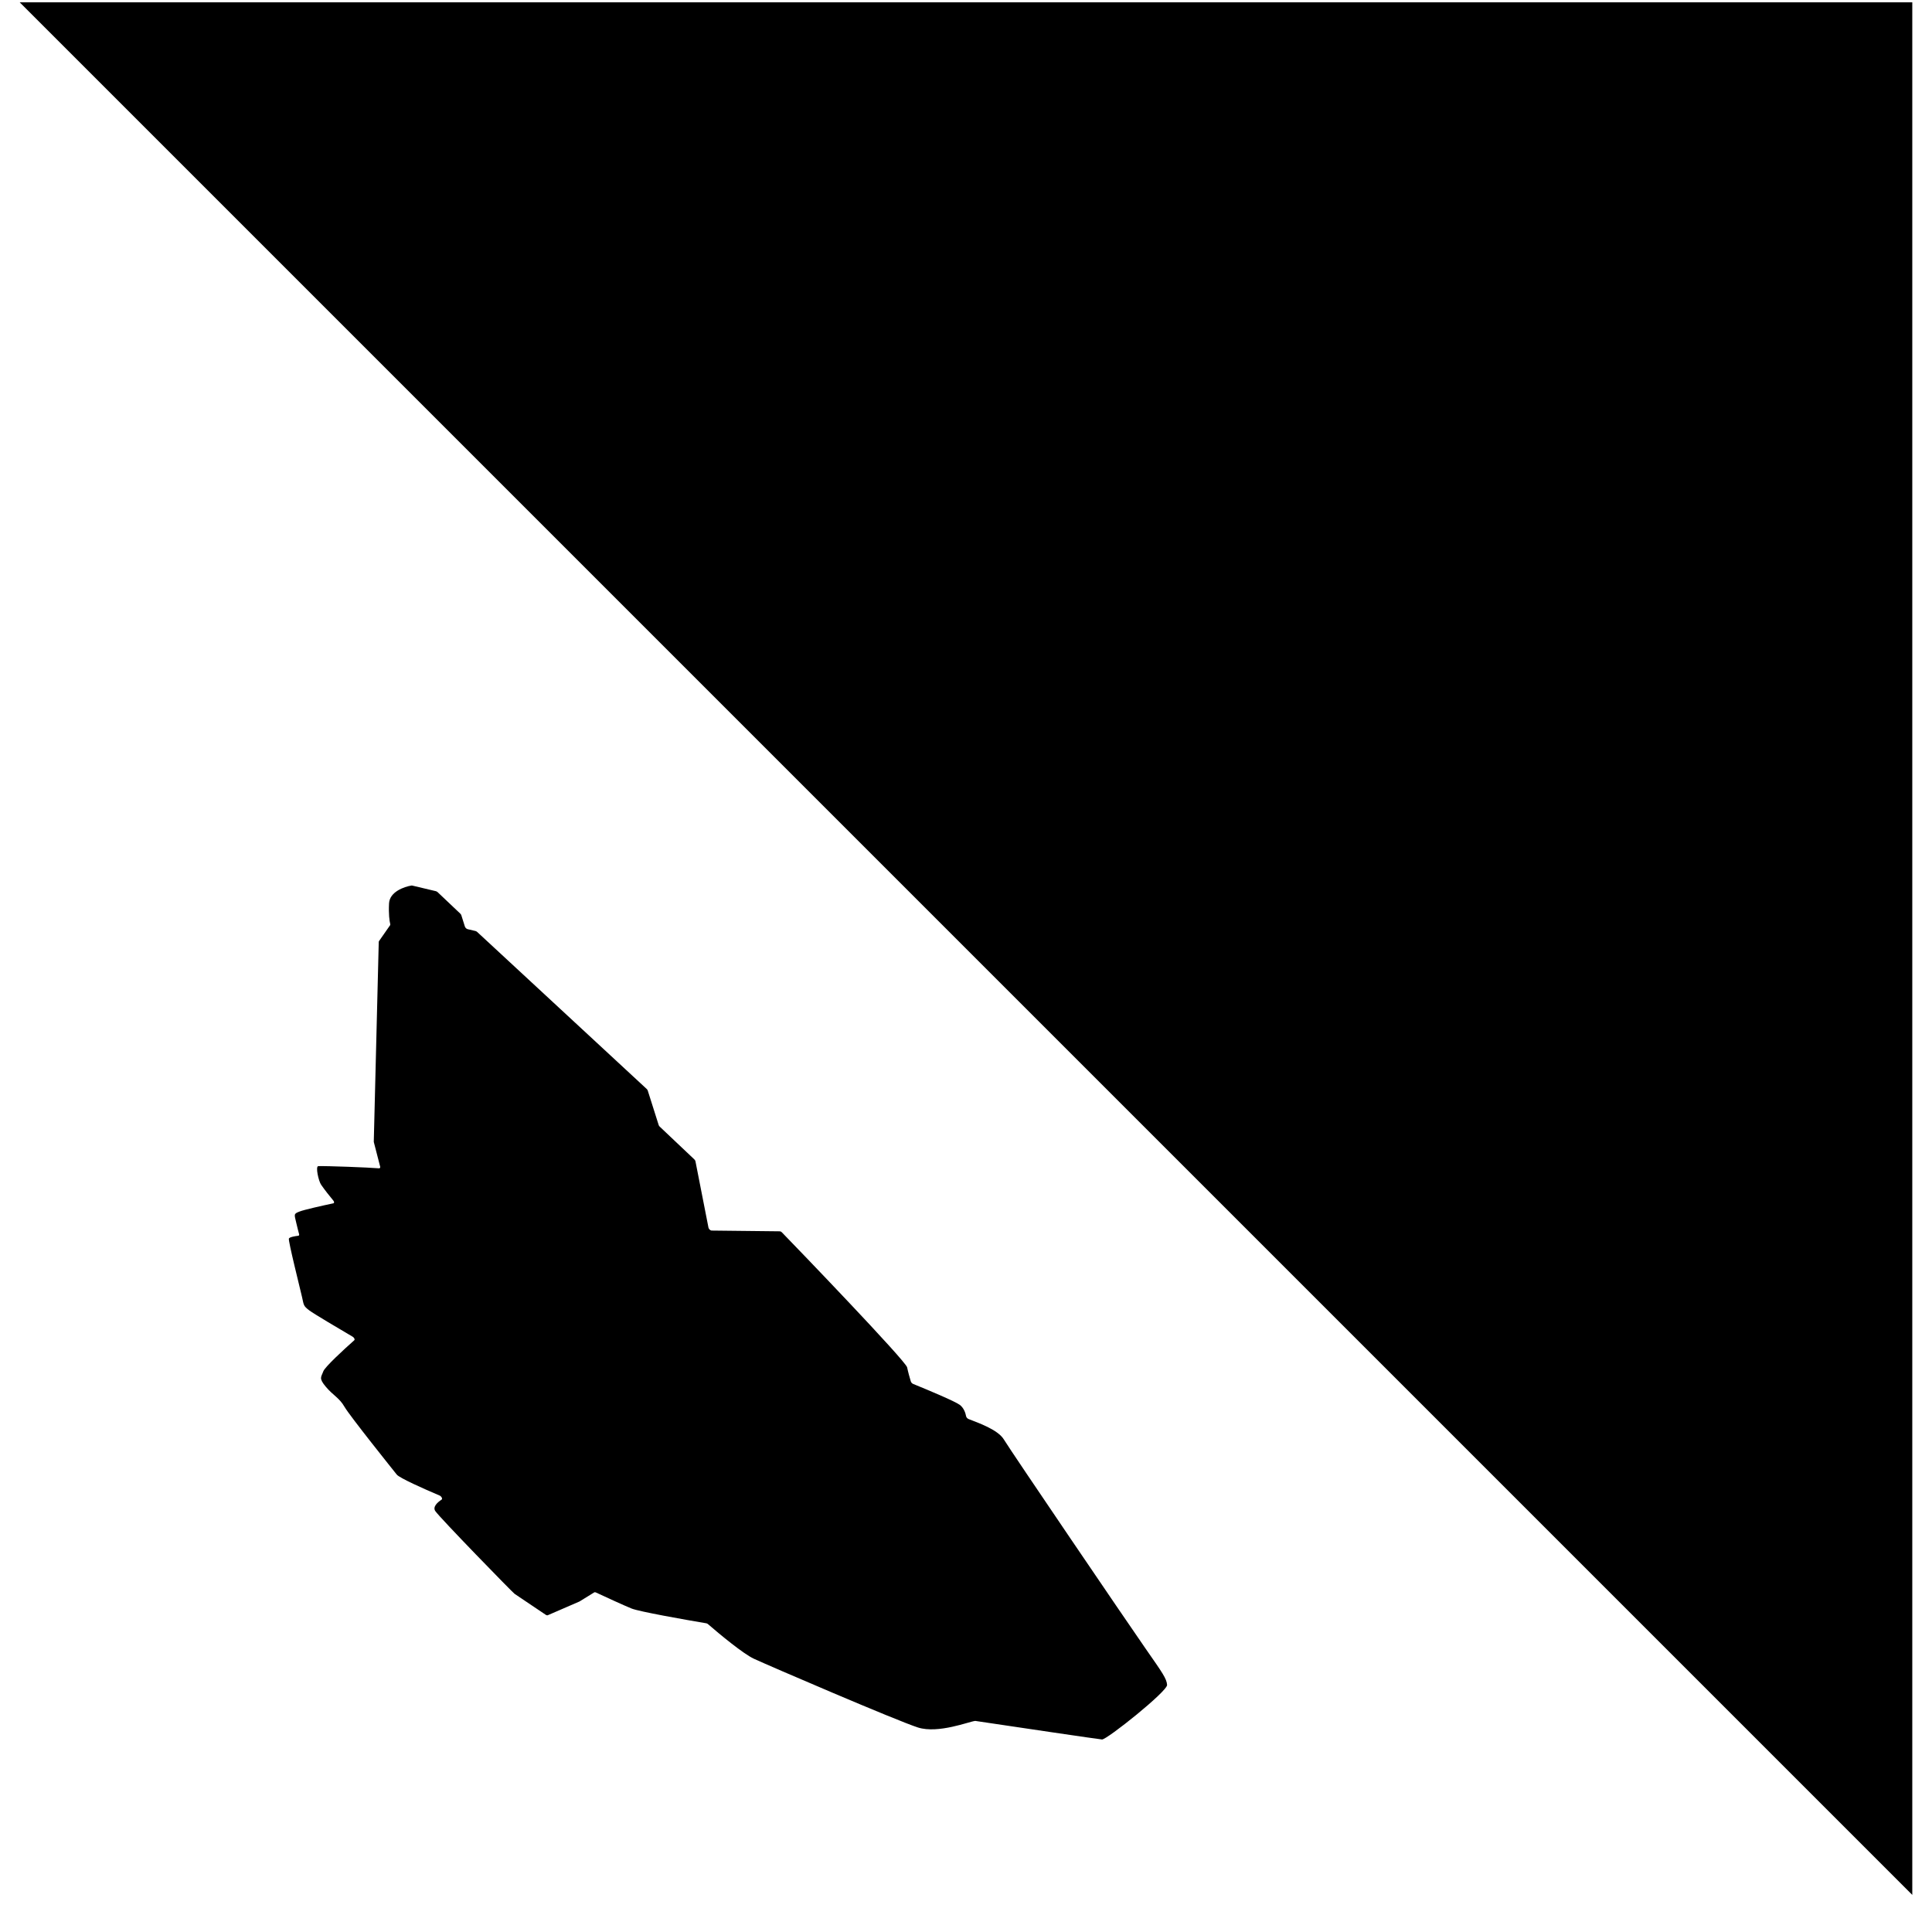 <svg width="49" height="49" viewBox="0 0 49 49" fill="none" xmlns="http://www.w3.org/2000/svg">
<g clip-path="url(#clip0_2588_817)">
<path d="M48.5 48.059L0.5 0.059H48.5V48.059Z" fill="black"/>
<path d="M8.073 29.576C8.267 29.568 9.357 29.609 9.607 29.631C9.634 29.634 9.649 29.616 9.642 29.589L9.482 28.97C9.481 28.966 9.48 28.961 9.48 28.957L9.606 23.886C9.607 23.88 9.608 23.875 9.611 23.871L9.894 23.465C9.899 23.458 9.9 23.447 9.897 23.435C9.878 23.361 9.853 23.181 9.867 22.912C9.882 22.619 10.249 22.489 10.438 22.459C10.443 22.458 10.449 22.458 10.455 22.46L11.057 22.603C11.071 22.607 11.087 22.616 11.1 22.628L11.673 23.171C11.686 23.183 11.695 23.197 11.7 23.211L11.791 23.501C11.801 23.53 11.832 23.559 11.861 23.566L12.061 23.613C12.075 23.617 12.09 23.625 12.103 23.637L16.401 27.618C16.414 27.63 16.424 27.645 16.428 27.658L16.706 28.535C16.71 28.548 16.72 28.562 16.732 28.574L17.61 29.405C17.624 29.419 17.635 29.436 17.638 29.451L17.969 31.138C17.976 31.173 18.018 31.21 18.051 31.21L19.776 31.229C19.794 31.229 19.816 31.24 19.833 31.258C20.21 31.644 22.975 34.519 23.007 34.68C23.03 34.793 23.073 34.947 23.101 35.038C23.109 35.063 23.134 35.089 23.16 35.1C23.532 35.251 24.225 35.542 24.343 35.631C24.443 35.707 24.487 35.833 24.502 35.917C24.507 35.945 24.534 35.978 24.565 35.99C24.804 36.085 25.309 36.256 25.462 36.511C25.627 36.787 28.625 41.197 29.055 41.813C29.484 42.429 29.588 42.572 29.6 42.733C29.612 42.894 28.069 44.126 27.95 44.117C27.854 44.11 25.773 43.801 24.739 43.647C24.736 43.647 24.734 43.646 24.731 43.647C24.586 43.66 23.8 43.976 23.284 43.814C22.764 43.65 19.463 42.23 19.119 42.069C18.851 41.944 18.248 41.445 17.959 41.194C17.945 41.181 17.93 41.174 17.916 41.171C17.351 41.076 16.215 40.874 16.021 40.797C15.832 40.721 15.354 40.501 15.114 40.389C15.097 40.381 15.082 40.38 15.072 40.386L14.696 40.618L13.893 40.966C13.88 40.971 13.859 40.967 13.84 40.954C13.574 40.775 13.09 40.448 13.052 40.424C13.003 40.392 11.15 38.489 11.04 38.324C10.97 38.22 11.089 38.106 11.2 38.034C11.23 38.016 11.198 37.951 11.149 37.93C10.75 37.761 10.133 37.486 10.063 37.399C9.966 37.277 8.869 35.909 8.738 35.681C8.607 35.452 8.452 35.395 8.264 35.172C8.077 34.95 8.148 34.927 8.199 34.782C8.238 34.671 8.714 34.232 8.985 33.992C9.006 33.974 8.984 33.926 8.944 33.902C8.579 33.688 7.96 33.321 7.846 33.236C7.692 33.12 7.707 33.103 7.66 32.895C7.613 32.686 7.305 31.467 7.327 31.413C7.343 31.375 7.476 31.352 7.564 31.342C7.583 31.34 7.592 31.323 7.586 31.301C7.572 31.251 7.548 31.159 7.516 31.023C7.463 30.793 7.442 30.788 7.598 30.727C7.715 30.681 8.189 30.575 8.454 30.519C8.48 30.514 8.48 30.479 8.453 30.448C8.368 30.346 8.238 30.184 8.144 30.047C8.079 29.953 7.996 29.579 8.073 29.576Z" fill="black"/>
</g>
<defs>
<clipPath id="clip0_2588_817">
<rect width="48" height="48" fill="white" transform="translate(0.5 0.059)"/>
</clipPath>
</defs>
</svg>
